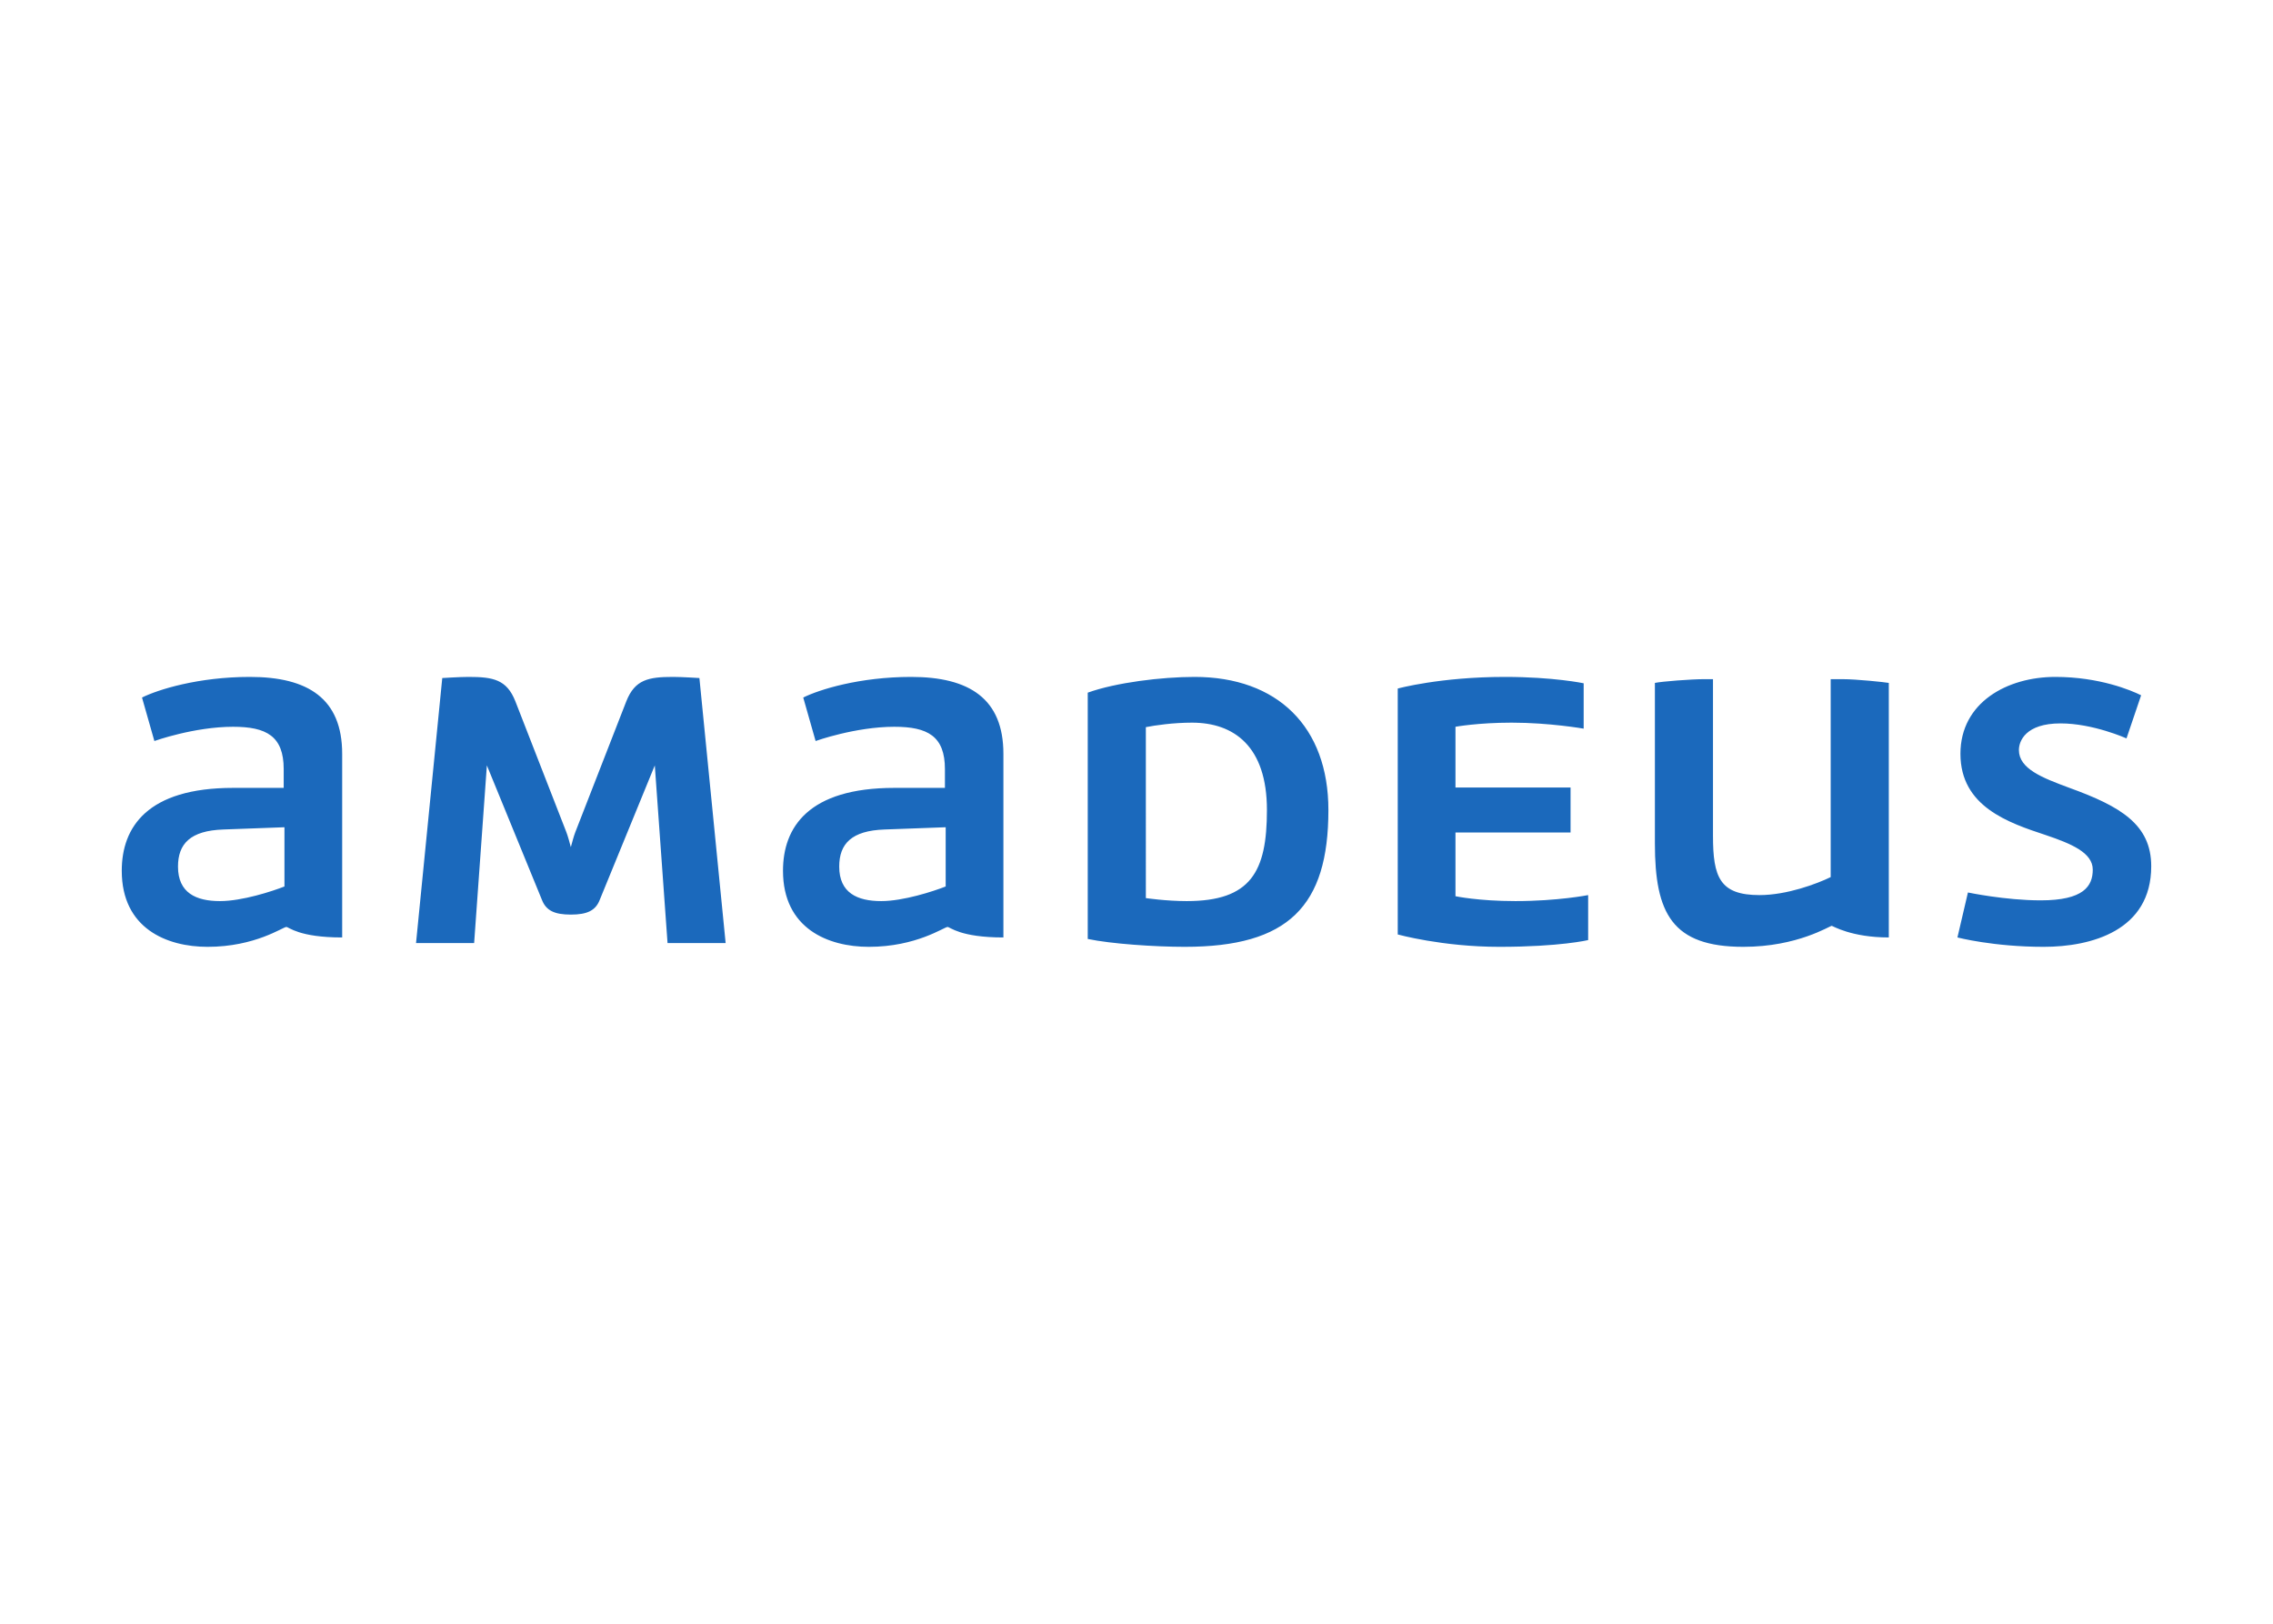 <svg clip-rule="evenodd" fill-rule="evenodd" stroke-linejoin="round" stroke-miterlimit="2" viewBox="0 0 560 400" xmlns="http://www.w3.org/2000/svg"><path d="m344.364 230.199s10.99 3.048 25.027 3.048c14.96 0 21.884-1.663 21.884-1.663v-11.082s-7.479 1.478-17.914 1.478c-9.141 0-14.776-1.201-14.776-1.201v-15.699h28.354v-11.082h-28.354v-14.961s5.541-1.016 13.854-1.016c9.328 0 17.73 1.478 17.73 1.478v-11.175s-7.388-1.571-19.394-1.571c-15.975 0-26.411 2.865-26.411 2.865zm-202.619-25.213c-.37.925-.83 2.68-1.107 3.696-.276-1.016-.739-2.771-1.107-3.696l-12.562-32.229c-2.124-5.356-5.447-6.004-11.542-6.004-2.125 0-6.466.278-6.466.278l-6.464 65.292h14.315l3.139-43.773 13.576 33.153c1.017 2.585 3.047 3.602 7.111 3.602 4.062 0 6.095-1.017 7.11-3.602l13.576-33.153 3.14 43.773h14.313l-6.463-65.292s-4.342-.278-6.464-.278c-6.095 0-9.419.648-11.545 6.004zm-71.663 13.392c-3.048 1.201-10.437 3.602-15.884 3.602-5.911 0-10.344-2.031-10.344-8.497 0-5.632 3.046-8.864 11.176-9.142l15.052-.554zm-8.497-51.625c-12.744 0-22.718 3.141-26.597 5.081l3.048 10.712s9.79-3.509 19.393-3.509c8.22 0 12.467 2.308 12.467 10.435v4.619h-12.467c-21.148 0-27.429 9.696-27.429 20.409 0 14.221 11.083 18.747 21.149 18.747 11.729 0 18.564-4.894 19.394-4.894.647 0 3.048 2.584 13.759 2.584v-45.251c0-13.574-8.402-18.933-22.717-18.933zm171.404 51.625c-3.048 1.201-10.436 3.602-15.883 3.602-5.912 0-10.346-2.031-10.346-8.497 0-5.632 3.049-8.864 11.176-9.142l15.053-.554zm-8.498-51.625c-12.745 0-22.718 3.141-26.596 5.081l3.047 10.712s9.791-3.509 19.393-3.509c8.22 0 12.468 2.308 12.468 10.435v4.619h-12.468c-21.147 0-27.428 9.696-27.428 20.409 0 14.221 11.083 18.747 21.15 18.747 11.728 0 18.562-4.894 19.393-4.894.647 0 3.048 2.584 13.76 2.584v-45.251c0-13.574-8.404-18.933-22.719-18.933zm226.538 49.316c-3.416 1.661-10.804 4.433-17.545 4.433-9.793 0-11.454-4.433-11.454-14.591v-38.603h-2.124c-3.231 0-10.435.553-12.19.924v39.526c0 17.27 4.249 25.489 21.794 25.489 13.392 0 21.241-5.171 21.794-5.171.186 0 4.805 2.861 14.043 2.861v-62.705c-1.017-.185-7.947-.924-11.457-.924h-2.861zm31.225 14.868s8.866 2.31 21.242 2.31c11.728 0 26.504-3.971 26.504-19.854 0-10.346-7.665-14.778-20.133-19.302-6.741-2.494-12.468-4.711-12.468-9.329 0-2.216 1.664-6.556 10.252-6.556 8.034 0 16.255 3.694 16.255 3.694l3.602-10.62c-2.404-1.201-10.253-4.527-21.149-4.527-11.821 0-23.366 6.281-23.366 18.933 0 13.023 11.821 16.993 21.055 20.041 6.283 2.124 11.546 4.341 11.546 8.496 0 4.061-2.217 7.573-12.837 7.573-8.682 0-17.916-1.939-17.916-1.939zm-199.951-51.808c2.309-.461 6.835-1.108 11.359-1.108 10.344 0 18.472 5.818 18.472 21.519 0 15.238-3.974 22.44-19.763 22.44-5.08 0-10.068-.739-10.068-.739zm12.006-12.376c-8.127 0-19.394 1.386-26.32 3.879v60.675c5.727 1.202 16.44 1.94 23.92 1.94 25.488 0 35.37-9.975 35.37-33.707 0-20.503-12.562-32.787-32.97-32.787" fill="#1b69bc" fill-rule="nonzero"/></svg>